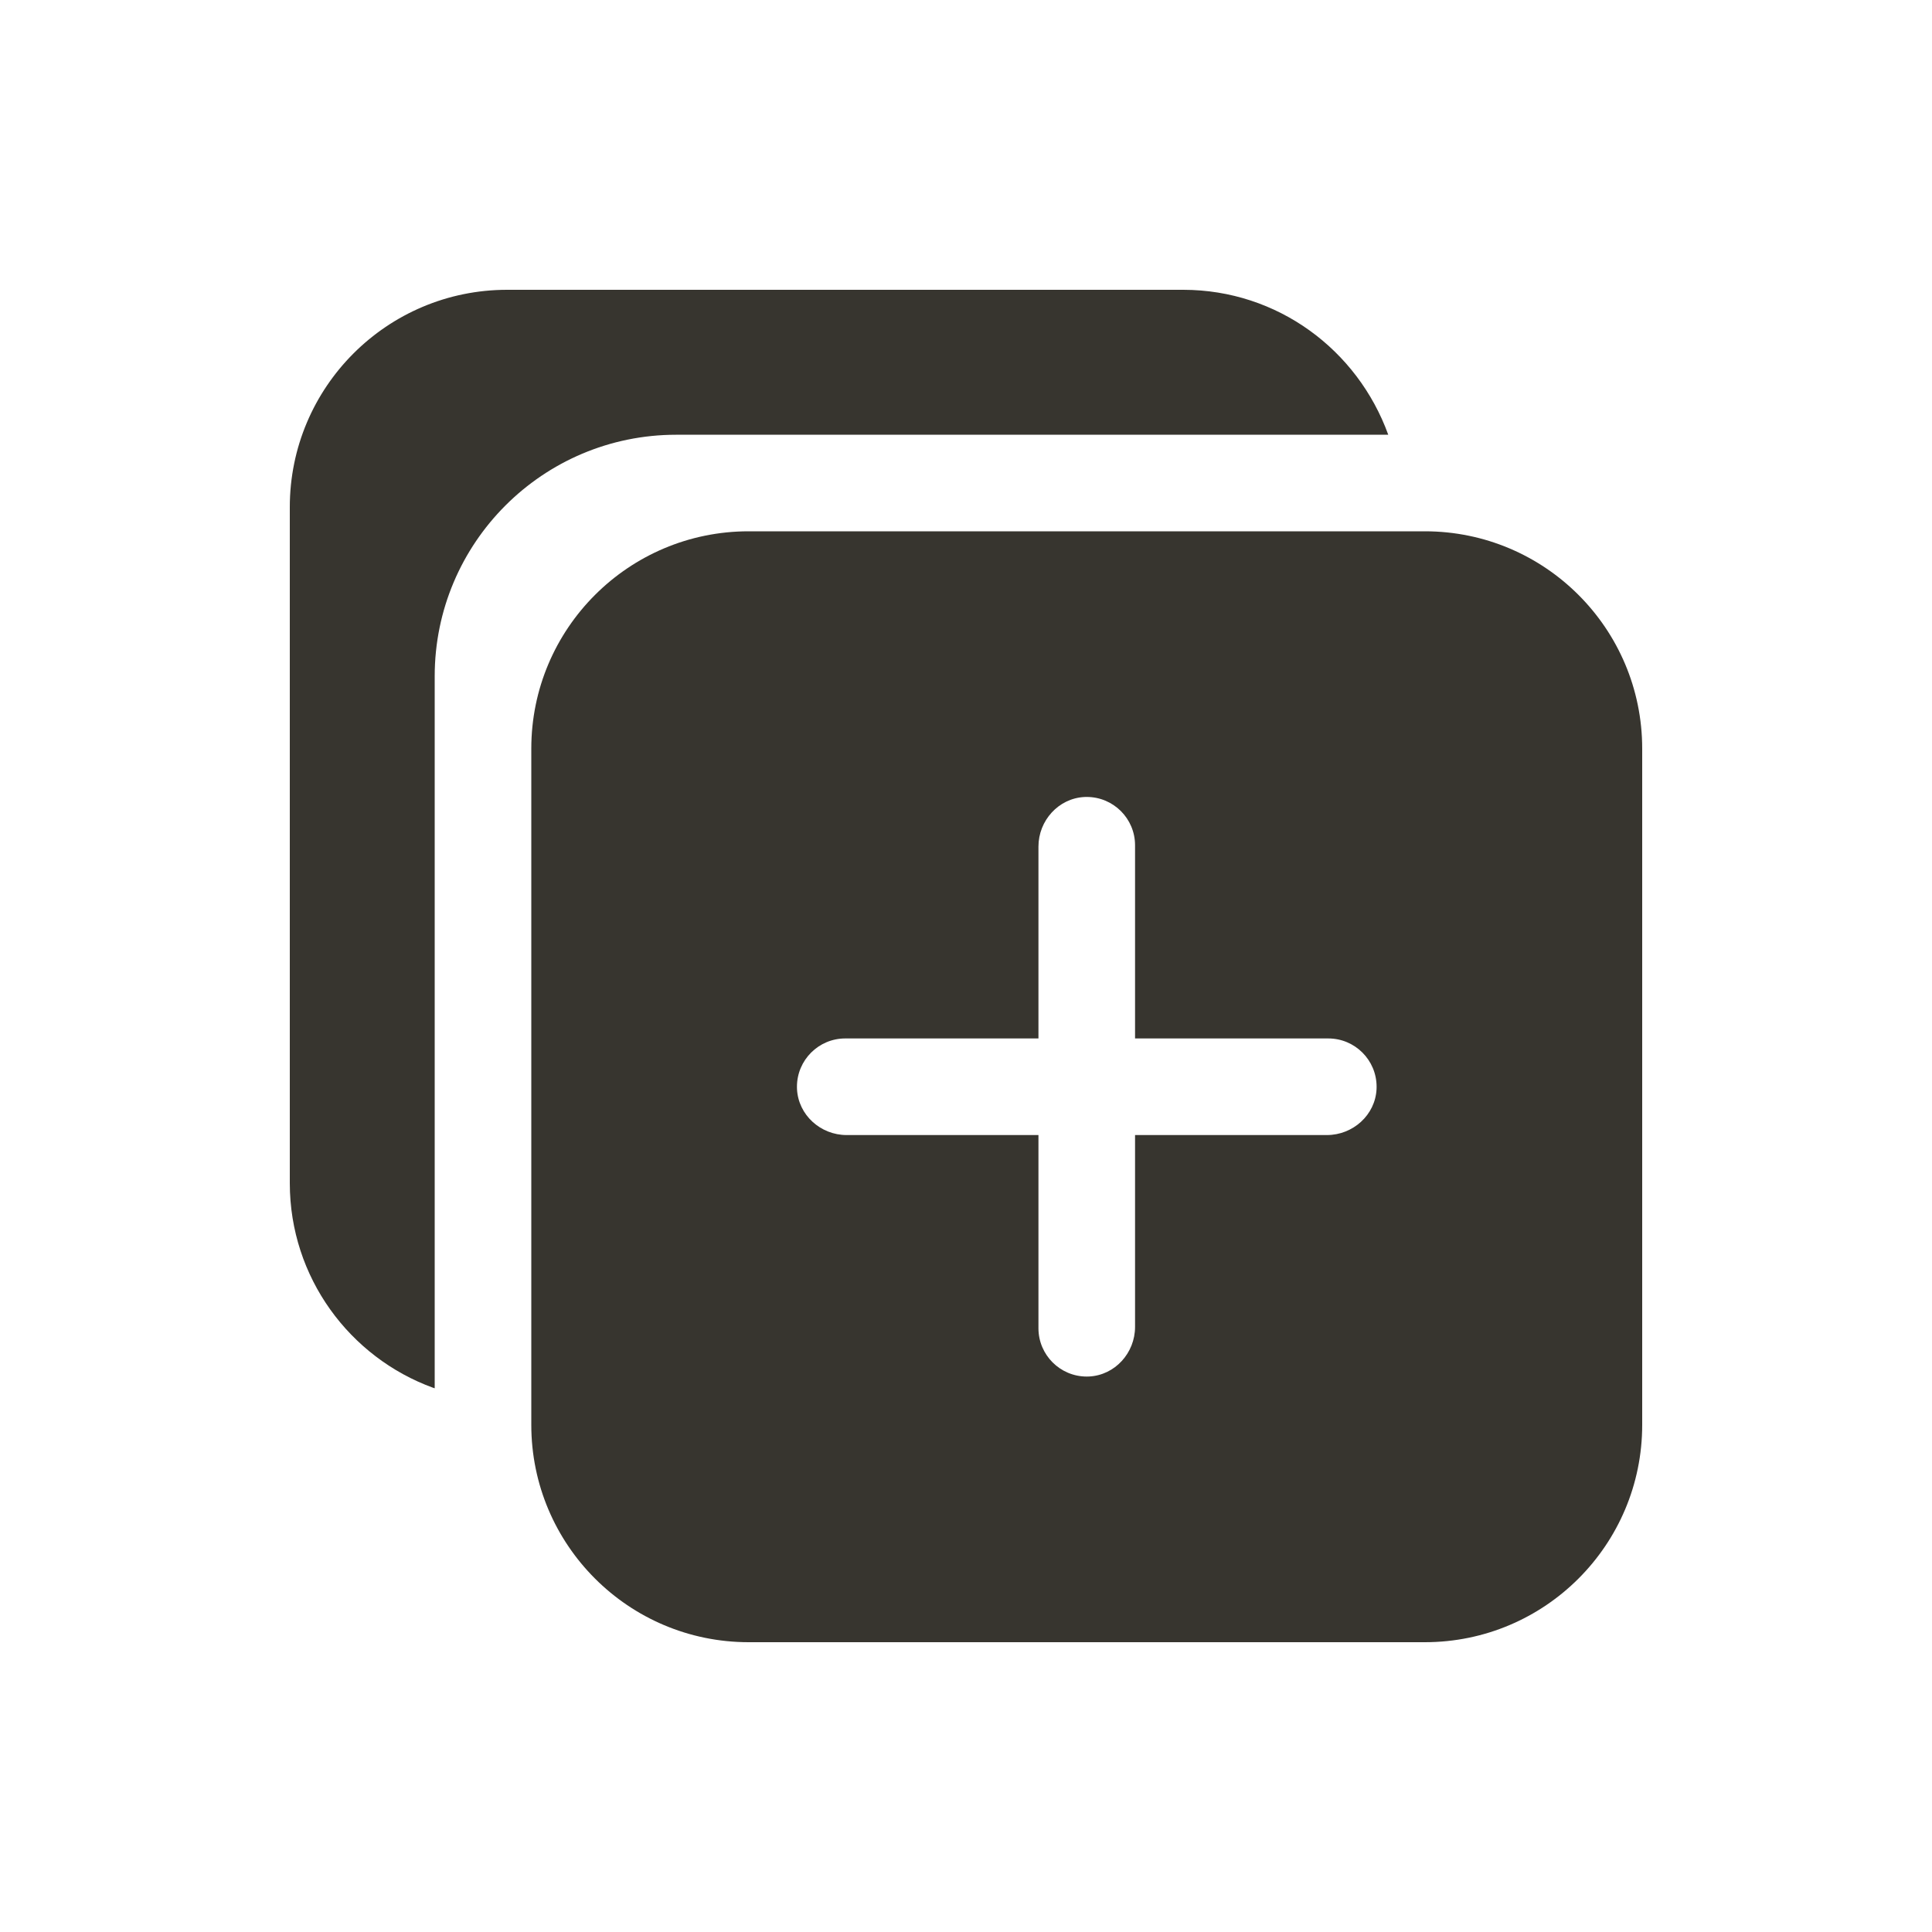 <!-- Generated by IcoMoon.io -->
<svg version="1.1" xmlns="http://www.w3.org/2000/svg" width="40" height="40" viewBox="0 0 40 40">
<title>io-duplicate</title>
<path fill="#37352f" d="M29.5 11h-14c-2.485 0-4.5 2.015-4.5 4.5v0 14c0 2.485 2.015 4.5 4.5 4.5v0h14c2.485 0 4.5-2.015 4.5-4.5v0-14c0-2.485-2.015-4.5-4.5-4.5v0zM27.472 23.5h-3.972v3.972c0 0.538-0.414 1-0.952 1.027-0.014 0.001-0.031 0.001-0.048 0.001-0.552 0-1-0.448-1-1v0-4h-3.972c-0.538 0-1-0.414-1.027-0.952-0.001-0.014-0.001-0.031-0.001-0.048 0-0.552 0.448-1 1-1h4v-3.972c0-0.538 0.414-1 0.952-1.027 0.014-0.001 0.031-0.001 0.048-0.001 0.552 0 1 0.448 1 1v0 4h4c0 0 0.001 0 0.001 0 0.552 0 1 0.448 1 1 0 0.017-0 0.034-0.001 0.050l0-0.002c-0.026 0.538-0.49 0.952-1.028 0.952z"></path>
<path fill="#37352f" d="M28.742 9c-0.638-1.761-2.296-2.998-4.242-3h-14c-2.485 0-4.5 2.015-4.5 4.5v0 14c0.002 1.947 1.239 3.604 2.969 4.233l0.031 0.010v-14.742c0-2.761 2.239-5 5-5v0z"></path>
</svg>
